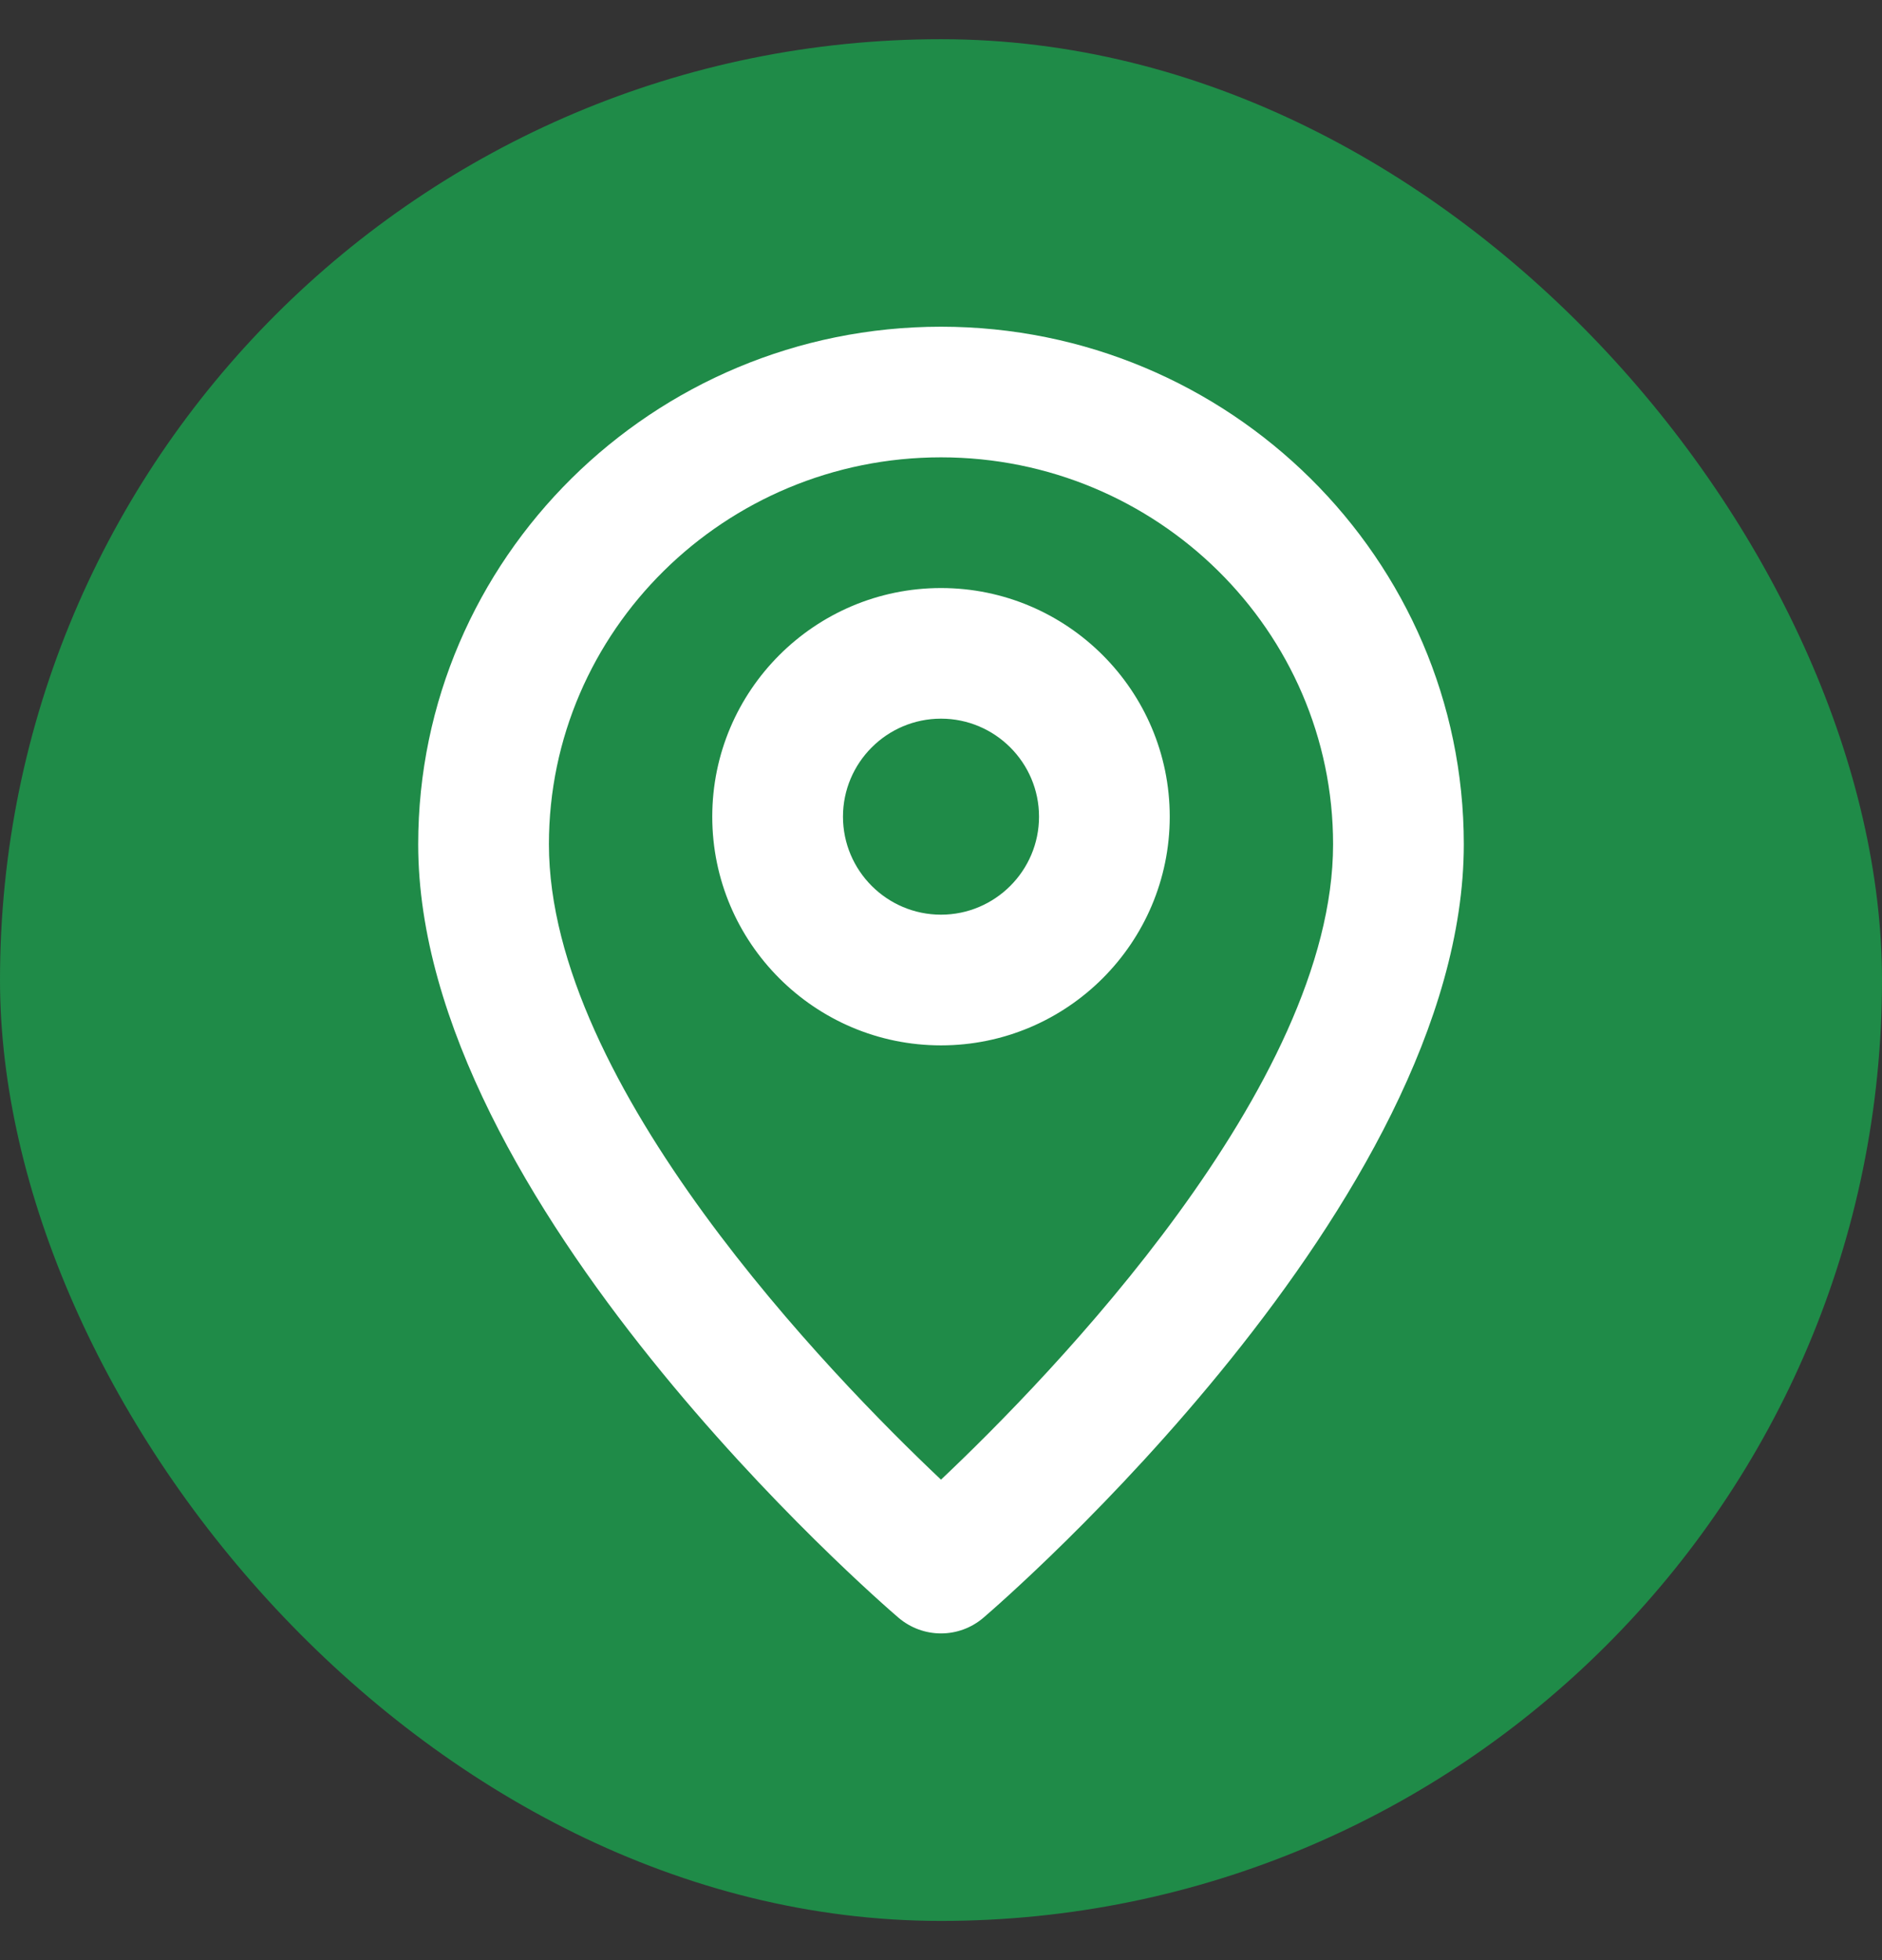 <svg width="24" height="25" viewBox="0 0 24 25" fill="none" xmlns="http://www.w3.org/2000/svg">
<rect x="0" y="0" width="24" height="25" fill="#333333" stroke="none"/>
<rect y="0.5" width="24" height="24" rx="12" fill="#1F8B48"/>
<path fill-rule="evenodd" clip-rule="evenodd" d="M12 11.666C11.311 11.666 10.75 11.105 10.75 10.416C10.75 9.727 11.311 9.166 12 9.166C12.689 9.166 13.25 9.727 13.25 10.416C13.25 11.105 12.689 11.666 12 11.666ZM12 7.5C10.392 7.5 9.083 8.808 9.083 10.416C9.083 12.025 10.392 13.333 12 13.333C13.608 13.333 14.917 12.025 14.917 10.416C14.917 8.808 13.608 7.5 12 7.5ZM12 18.872C10.604 17.552 7 13.846 7 10.768C7 8.048 9.242 5.833 12 5.833C14.757 5.833 17 8.048 17 10.768C17 13.846 13.396 17.552 12 18.872ZM12 4.167C8.324 4.167 5.333 7.128 5.333 10.768C5.333 15.331 11.207 20.418 11.457 20.632C11.614 20.766 11.807 20.833 12 20.833C12.193 20.833 12.386 20.766 12.542 20.632C12.792 20.418 18.667 15.331 18.667 10.768C18.667 7.128 15.676 4.167 12 4.167Z" fill="white"/>
</svg>
